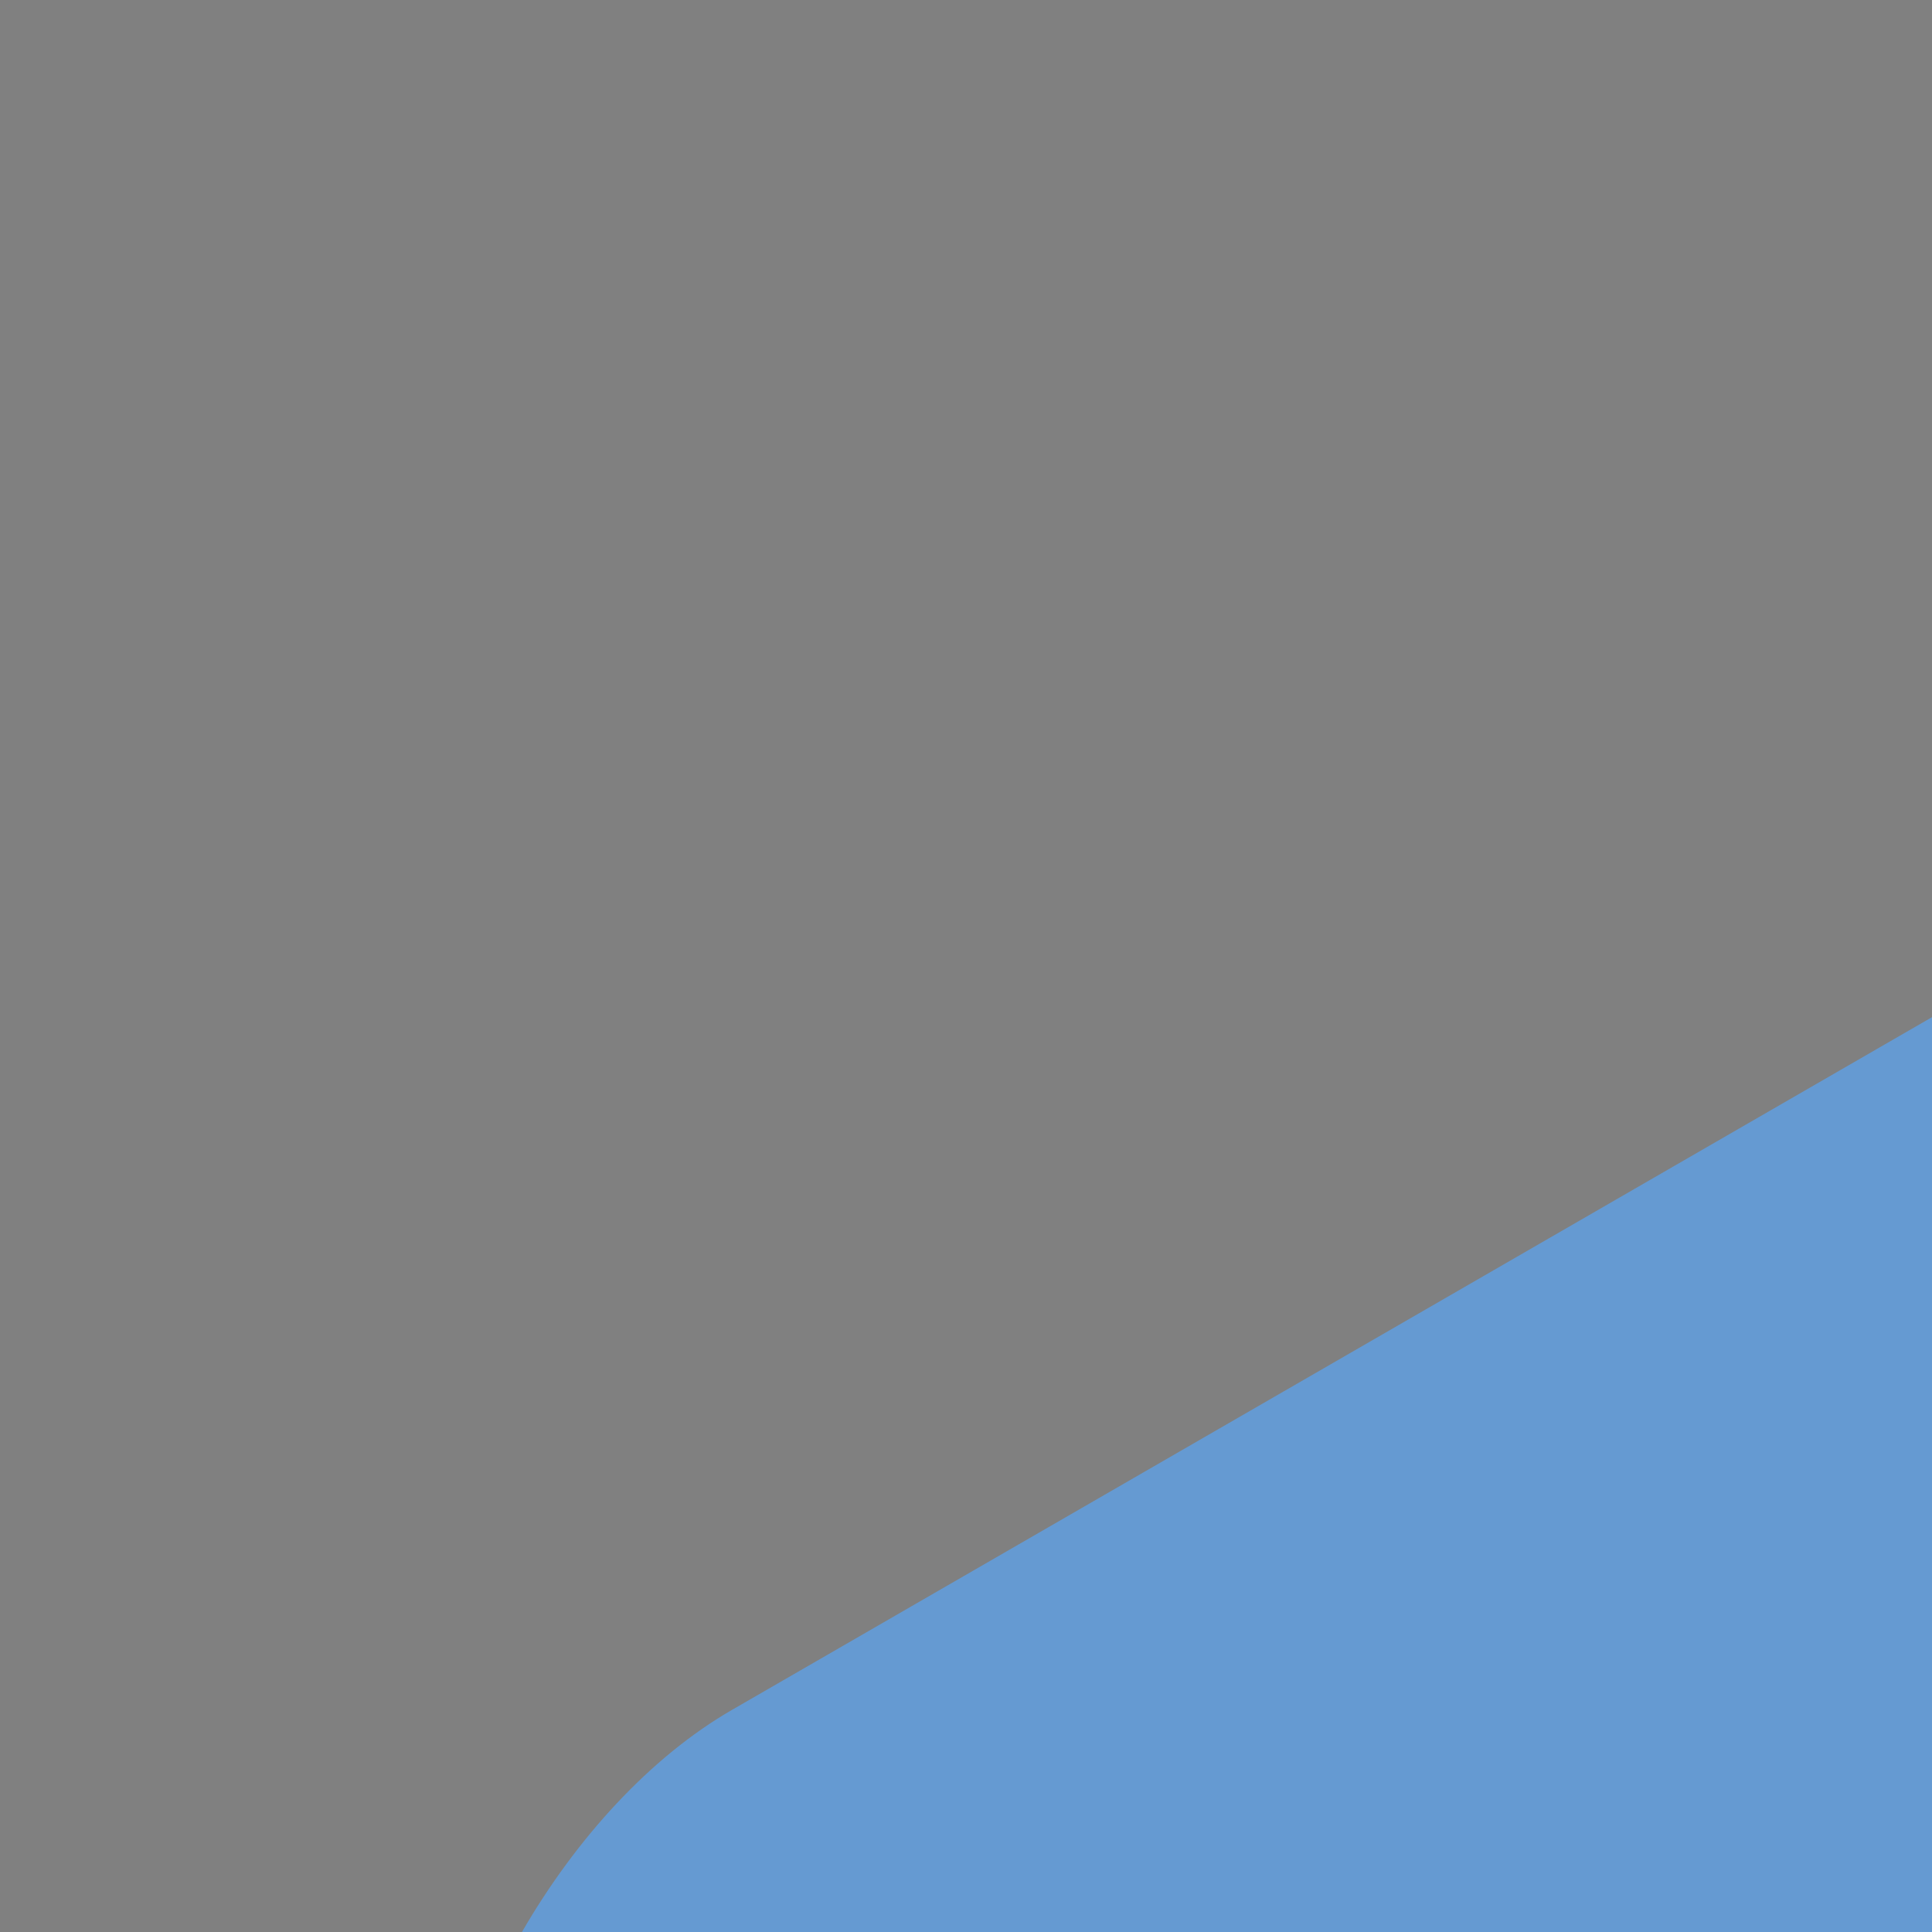<svg xmlns="http://www.w3.org/2000/svg" xml:space="preserve" width="16" height="16"><rect width="100%" height="100%" fill="#808080" stroke="none"/><path fill="#00599c" d="M59.749 48c.446-.773.724-1.644.724-2.426V18.426c0-.782-.277-1.653-.724-2.426L32.036 32Z" style="stroke-width:.186"/><path fill="#004482" d="m34.499 63.413 23.51-13.574c.678-.39 1.294-1.066 1.74-1.839L32.036 32 4.324 48c.446.773 1.062 1.449 1.739 1.84l23.51 13.573c1.355.783 3.572.783 4.926 0" style="stroke-width:.186"/><path fill="#659ad2" d="M59.75 16c-.447-.773-1.063-1.448-1.74-1.84L34.499.588c-1.354-.783-3.571-.783-4.925 0L6.063 14.16c-1.355.781-2.463 2.701-2.463 4.265v27.148c0 .782.277 1.653.724 2.426l27.712-16Z" style="stroke-width:.186"/><path fill="#fff" d="M32.036 50.958C21.583 50.958 13.08 42.453 13.08 32s8.504-18.957 18.957-18.957c6.745 0 13.036 3.63 16.417 9.472l-8.204 4.748a9.52 9.52 0 0 0-8.213-4.742c-5.226 0-9.478 4.252-9.478 9.48 0 5.226 4.252 9.478 9.478 9.478a9.52 9.52 0 0 0 8.214-4.742l8.204 4.747c-3.381 5.844-9.672 9.474-16.418 9.474"/><path fill="#fff" d="M46.781 35.16h2.106v-2.107h2.107v-2.106h-2.107V28.84h-2.106v2.106h-2.106v2.106h2.106zM54.68 35.16h2.106v-2.107h2.107v-2.106h-2.107V28.84H54.68v2.106h-2.106v2.106h2.106z"/></svg>
